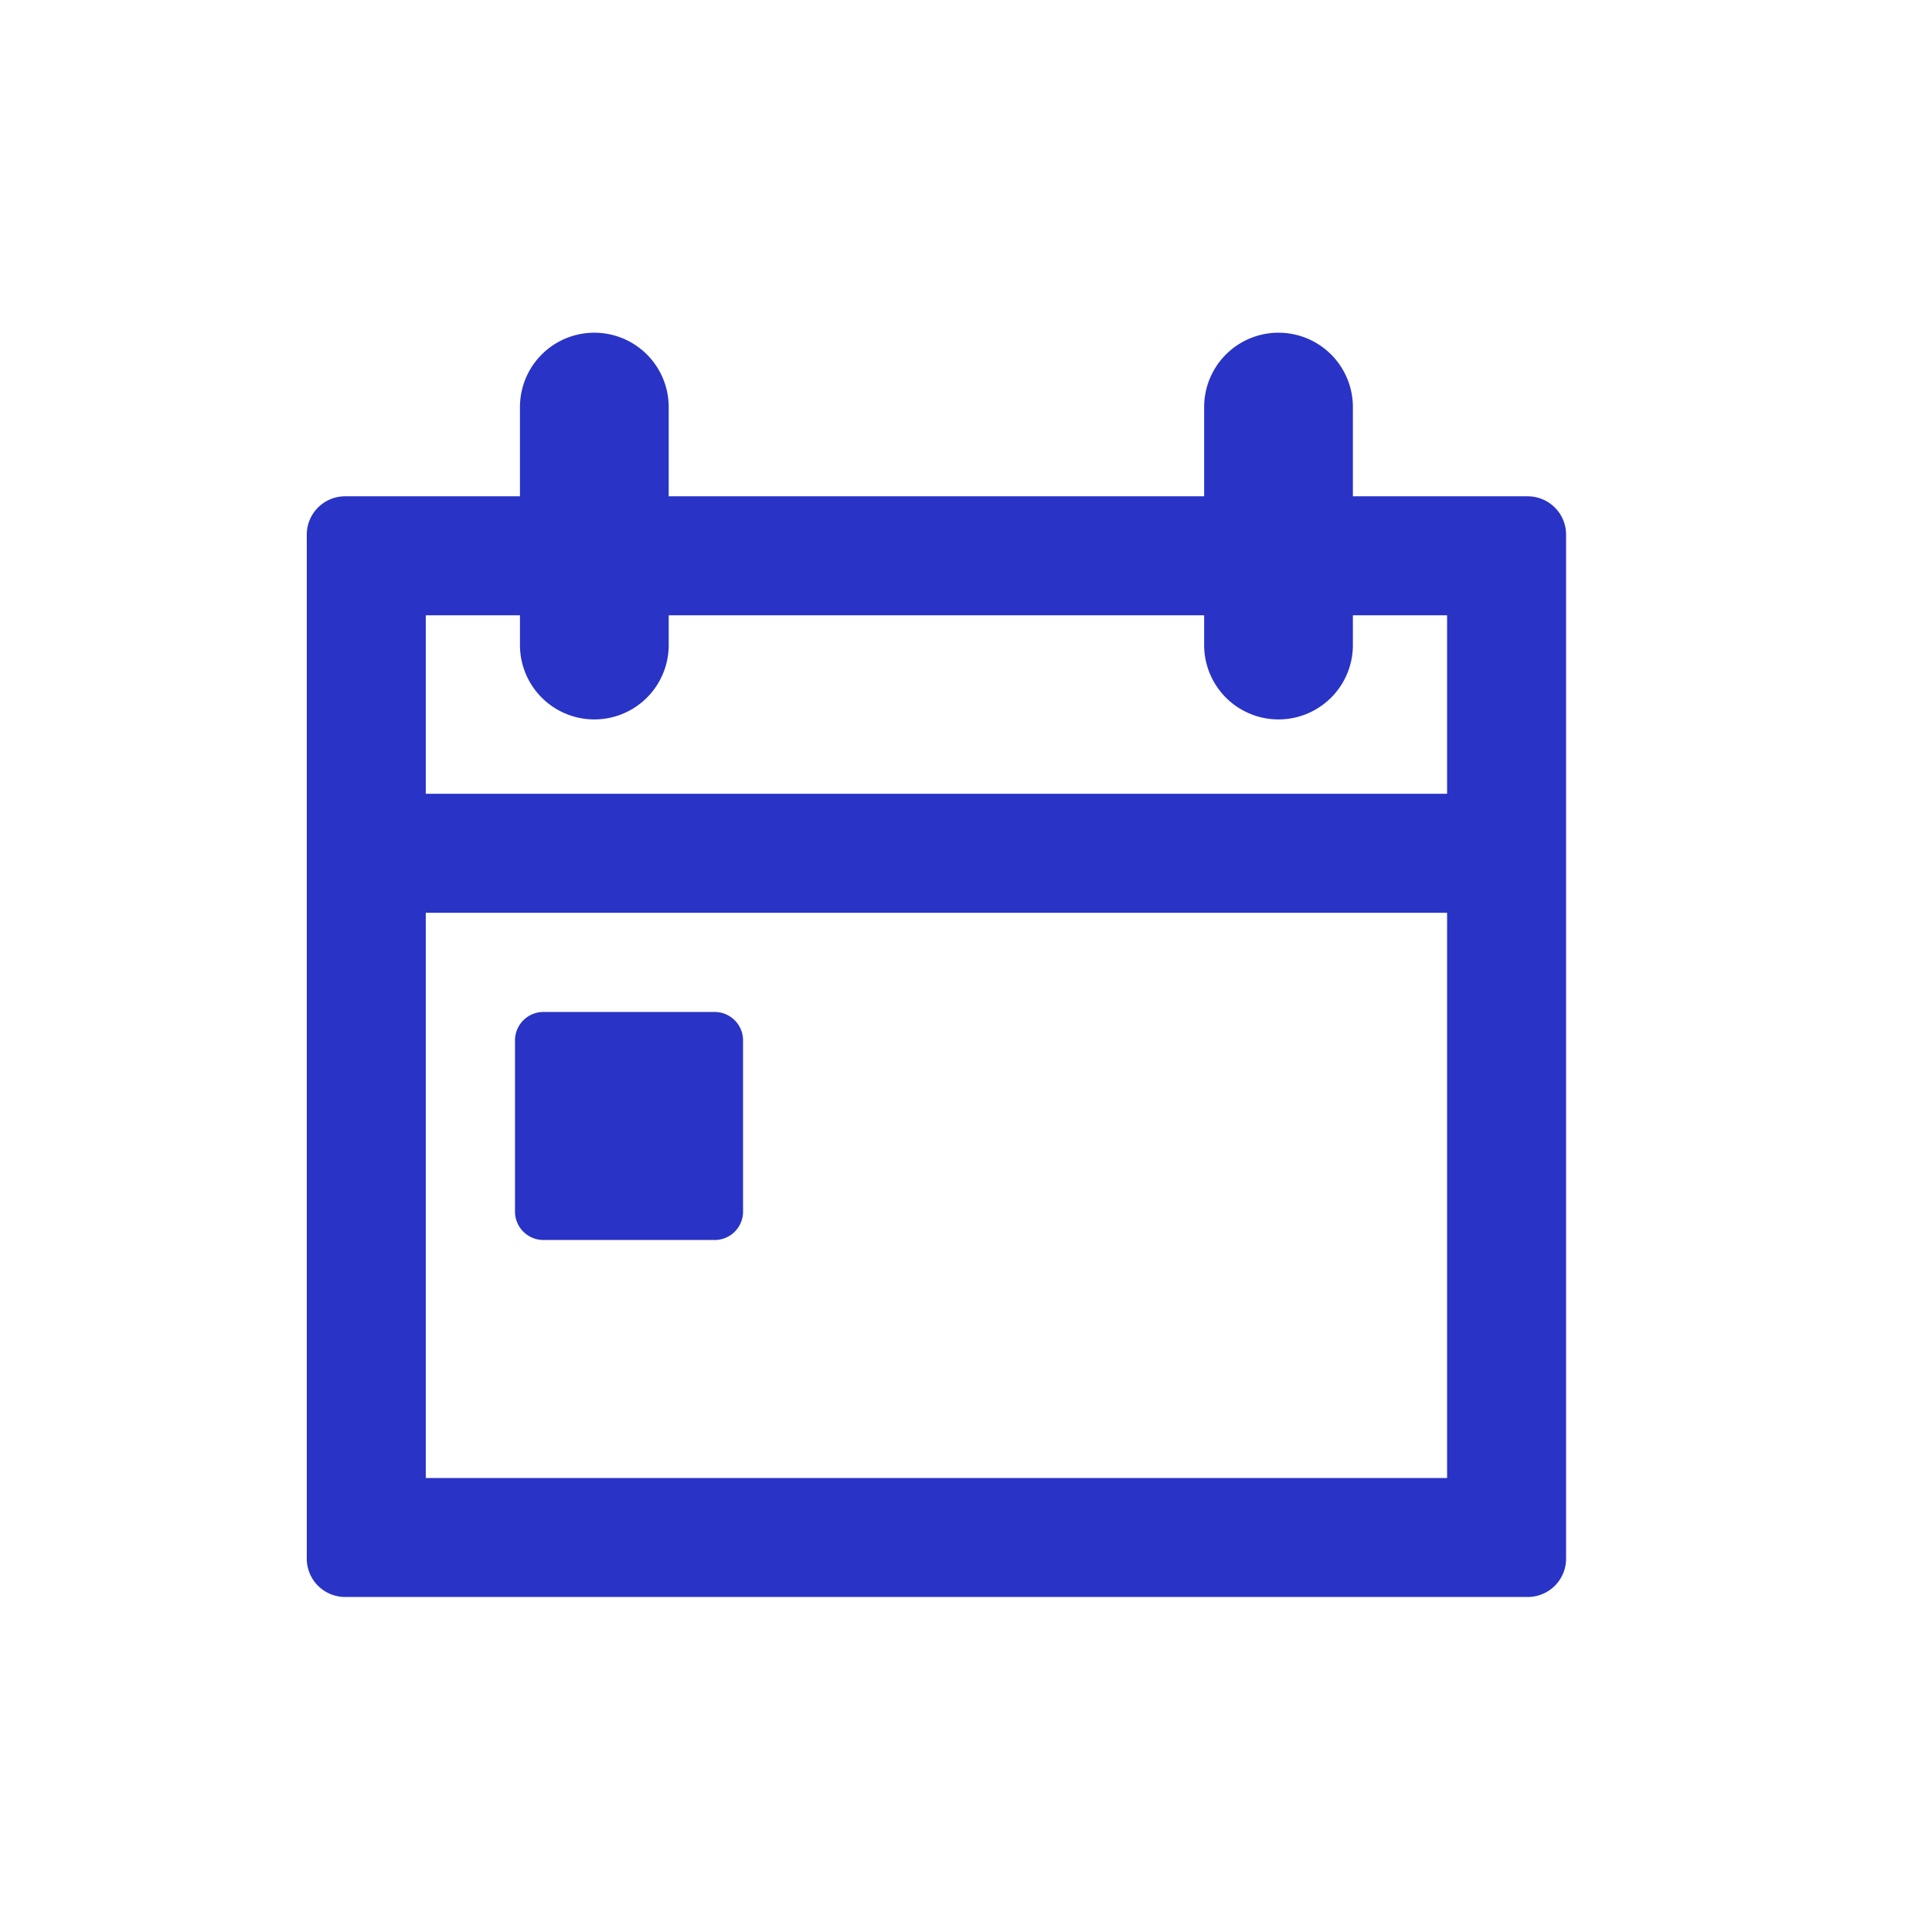 <svg xmlns="http://www.w3.org/2000/svg" xmlns:xlink="http://www.w3.org/1999/xlink" width="154" height="154" viewBox="0 0 154 154">
  <defs>
    <clipPath id="clip-path">
      <rect id="Rectangle_2280" data-name="Rectangle 2280" width="154" height="154" fill="none"/>
    </clipPath>
  </defs>
  <g id="Group_11908" data-name="Group 11908" transform="translate(-0.375)">
    <g id="Group_11057" data-name="Group 11057" transform="translate(0.375)" clip-path="url(#clip-path)">
      <path id="Path_7134" data-name="Path 7134" d="M71.414,121.512H57.764a2.265,2.265,0,0,1-2.264-2.264V105.6a2.265,2.265,0,0,1,2.264-2.264h13.65a2.265,2.265,0,0,1,2.264,2.264v13.65a2.265,2.265,0,0,1-2.264,2.264" transform="translate(-14.449 -22.672)" fill="#2933c5"/>
      <path id="Path_7135" data-name="Path 7135" d="M131.824,47.874H117.886V40.761a5.928,5.928,0,1,0-11.856,0v7.113H63.349V40.761a5.928,5.928,0,1,0-11.856,0v7.113H37.556A3.055,3.055,0,0,0,34.5,50.931v81.621a3.055,3.055,0,0,0,3.056,3.056h94.268a3.055,3.055,0,0,0,3.056-3.056V50.931a3.055,3.055,0,0,0-3.056-3.056m-80.33,9.485V59.73a5.928,5.928,0,0,0,11.856,0V57.359H106.03V59.73a5.928,5.928,0,1,0,11.856,0V57.359h7.509V71.586H43.985V57.359ZM43.985,81.071h81.41v45.052H43.985Z" transform="translate(-10.047 -8.313)" fill="#2933c5"/>
    </g>
  </g>
</svg>

